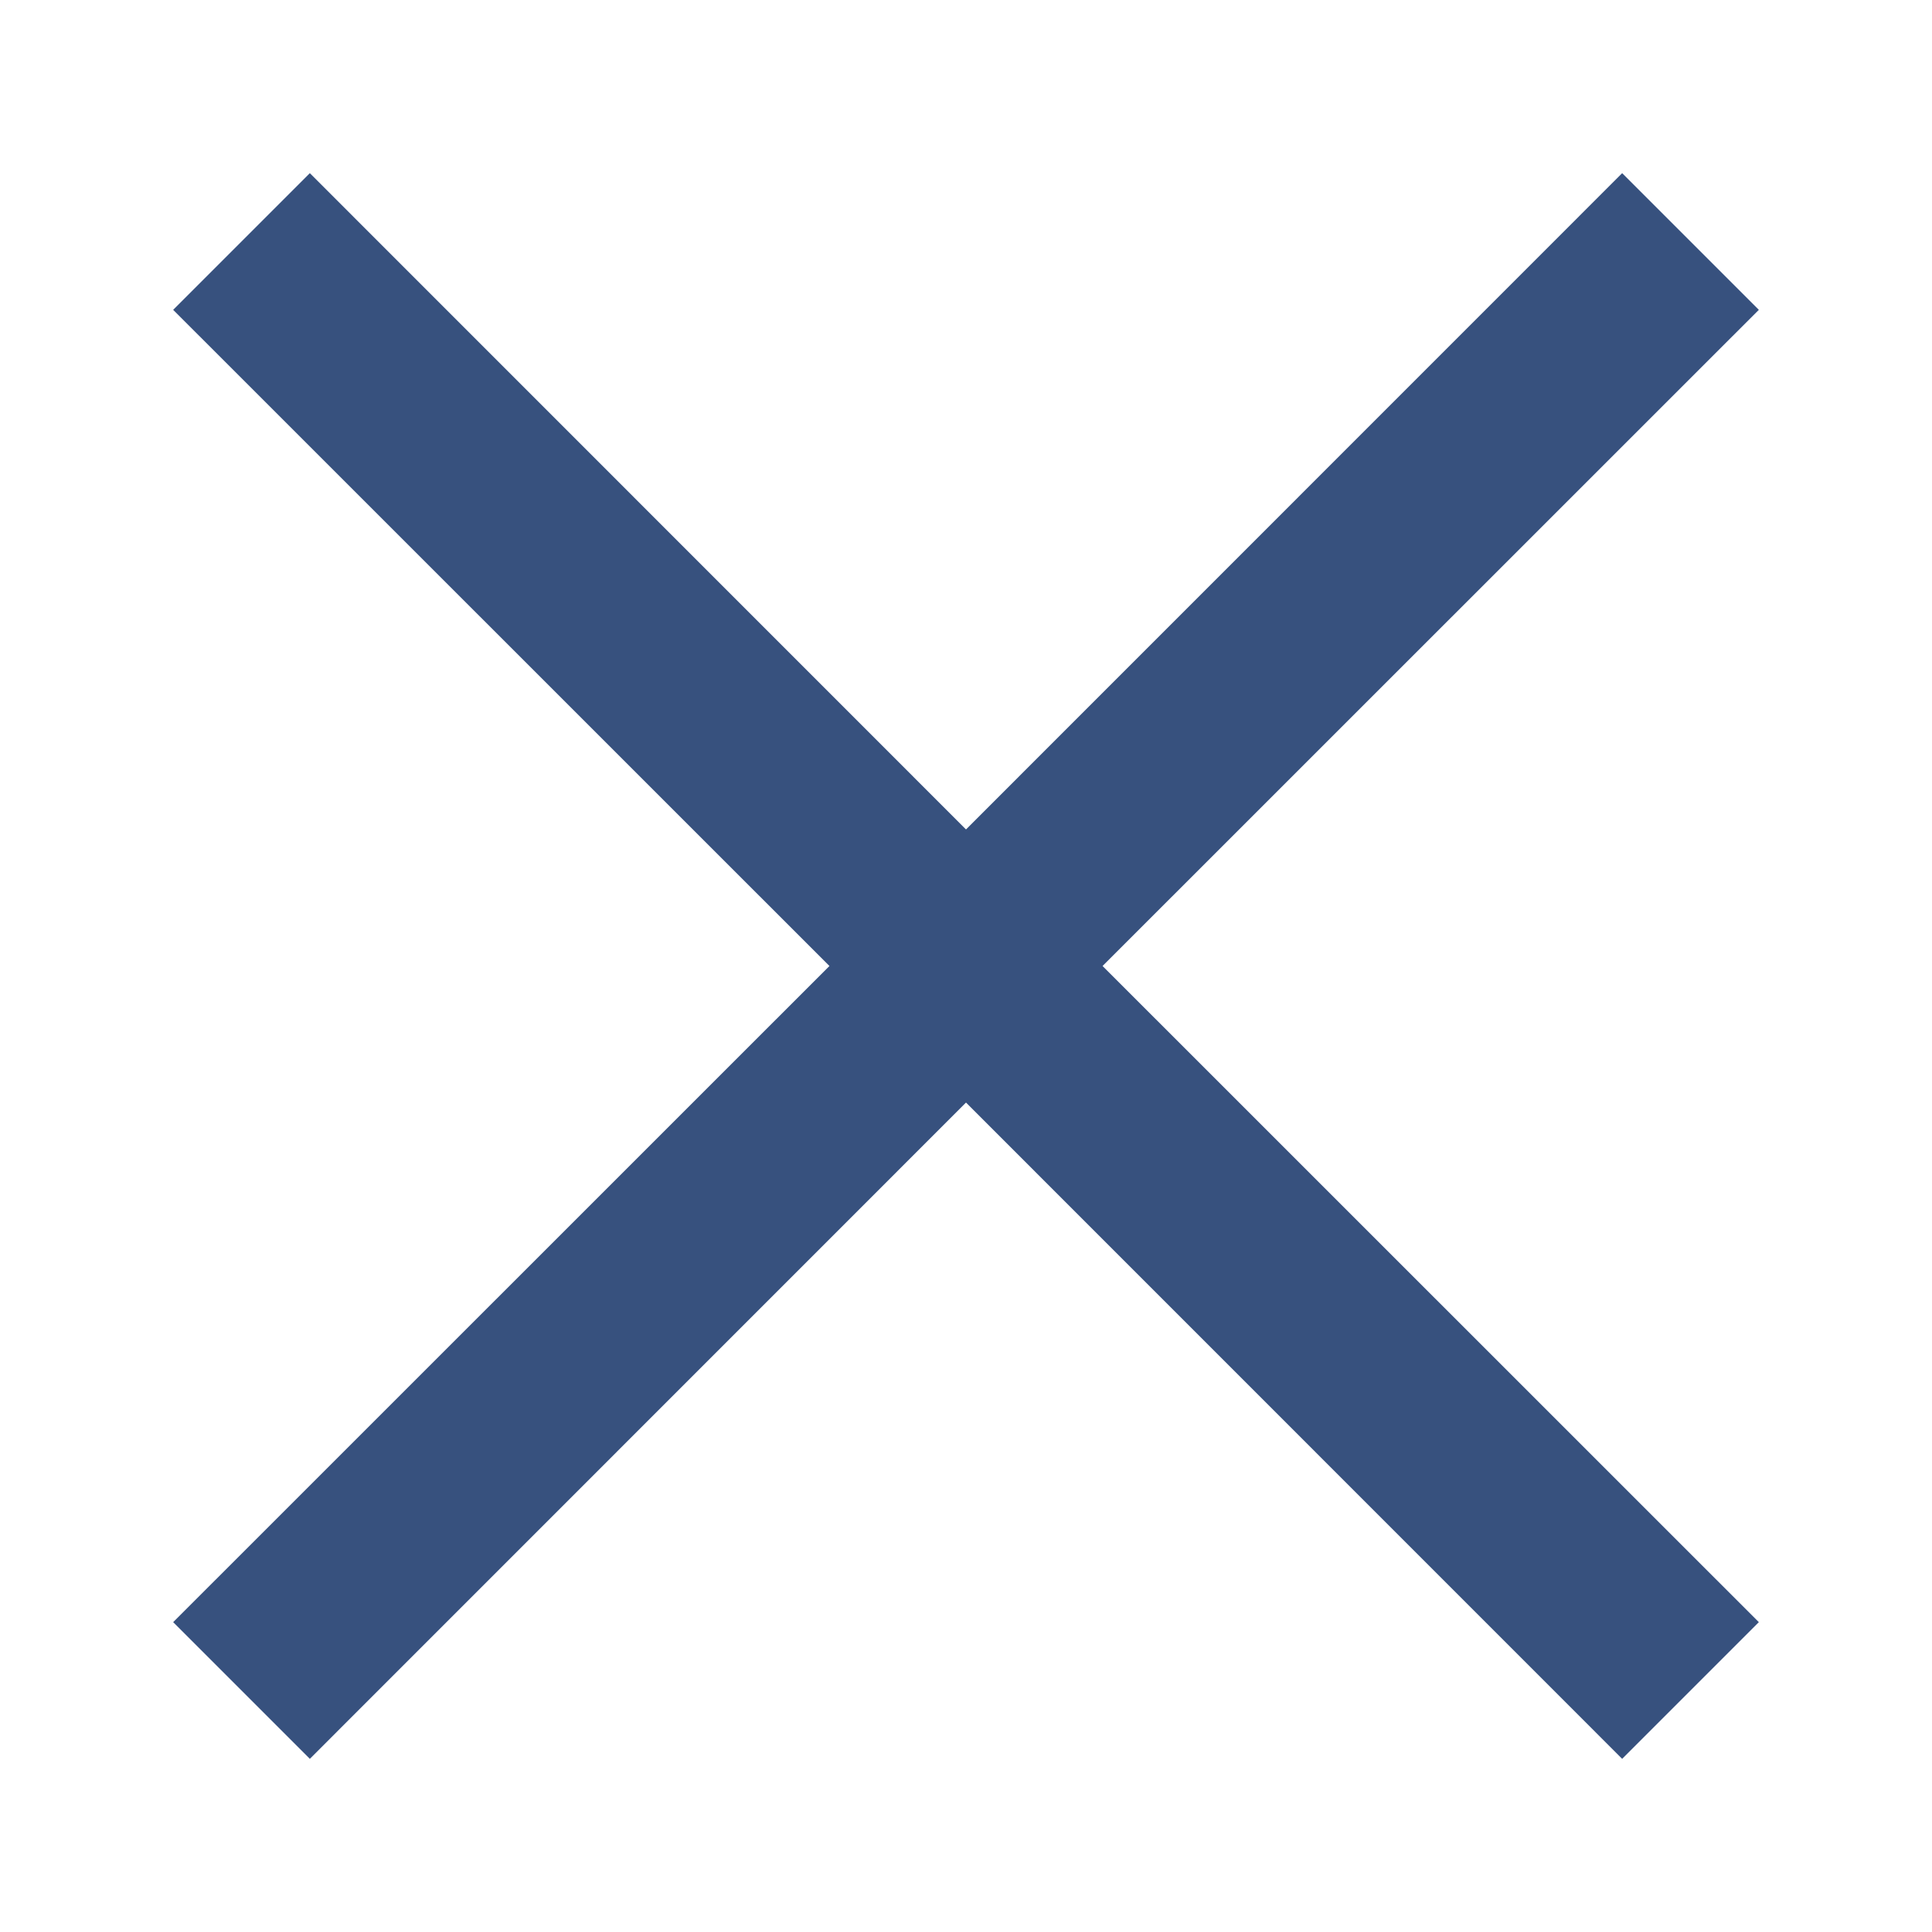 <svg width="16" height="16" viewBox="0 0 16 16" fill="none" xmlns="http://www.w3.org/2000/svg">
<path d="M9.131 8L14.566 2.566L13.434 1.434L8 6.869L2.566 1.434L1.434 2.566L6.869 8L1.434 13.434L2.566 14.566L8 9.131L13.434 14.566L14.566 13.434L9.131 8Z" fill="#37517E"/>
</svg>
